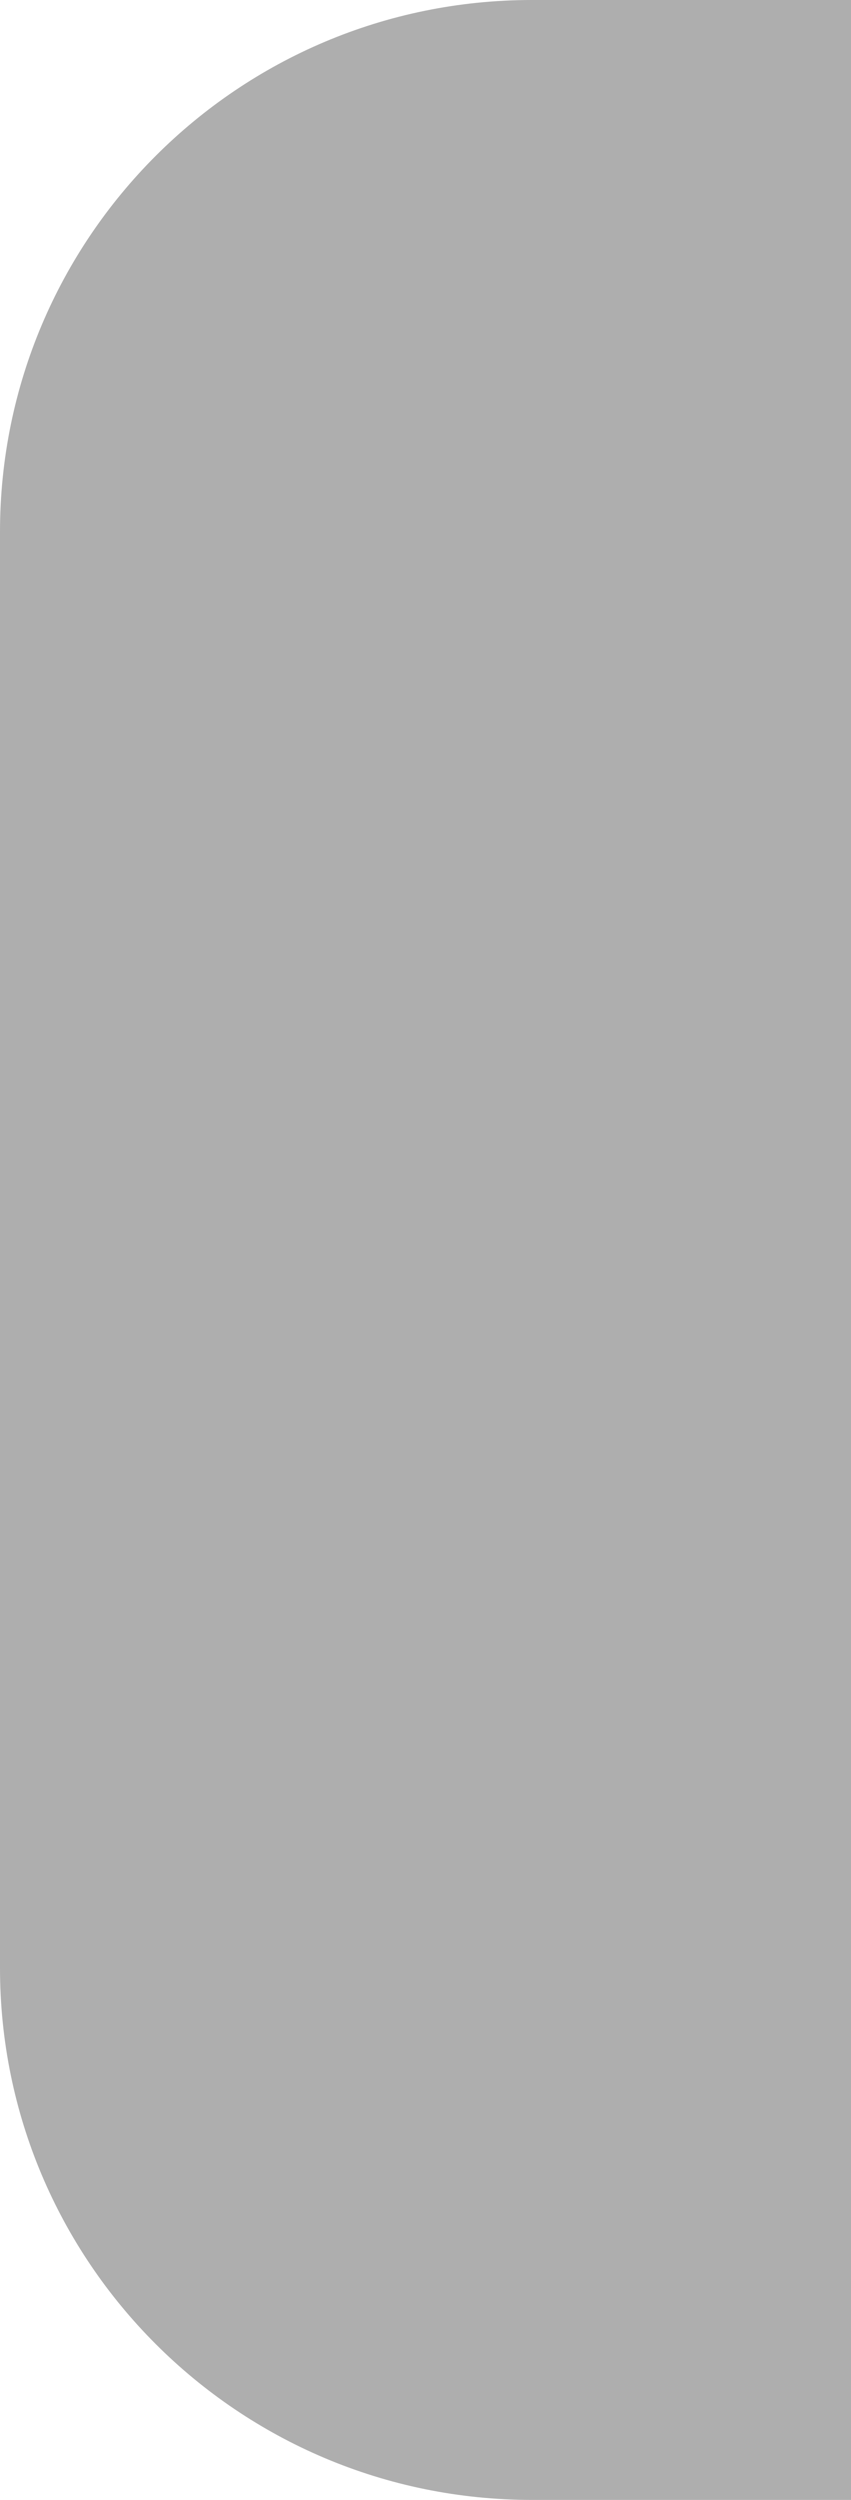<svg width="16" height="47" viewBox="0 0 16 47" fill="none" xmlns="http://www.w3.org/2000/svg">
<path fill-rule="evenodd" clip-rule="evenodd" d="M16 47H10C4.477 47 0 42.523 0 37L3.8147e-06 10C3.8147e-06 4.477 4.477 0 10 0H16L16 47Z" fill="#AEAEAE"/>
</svg>

